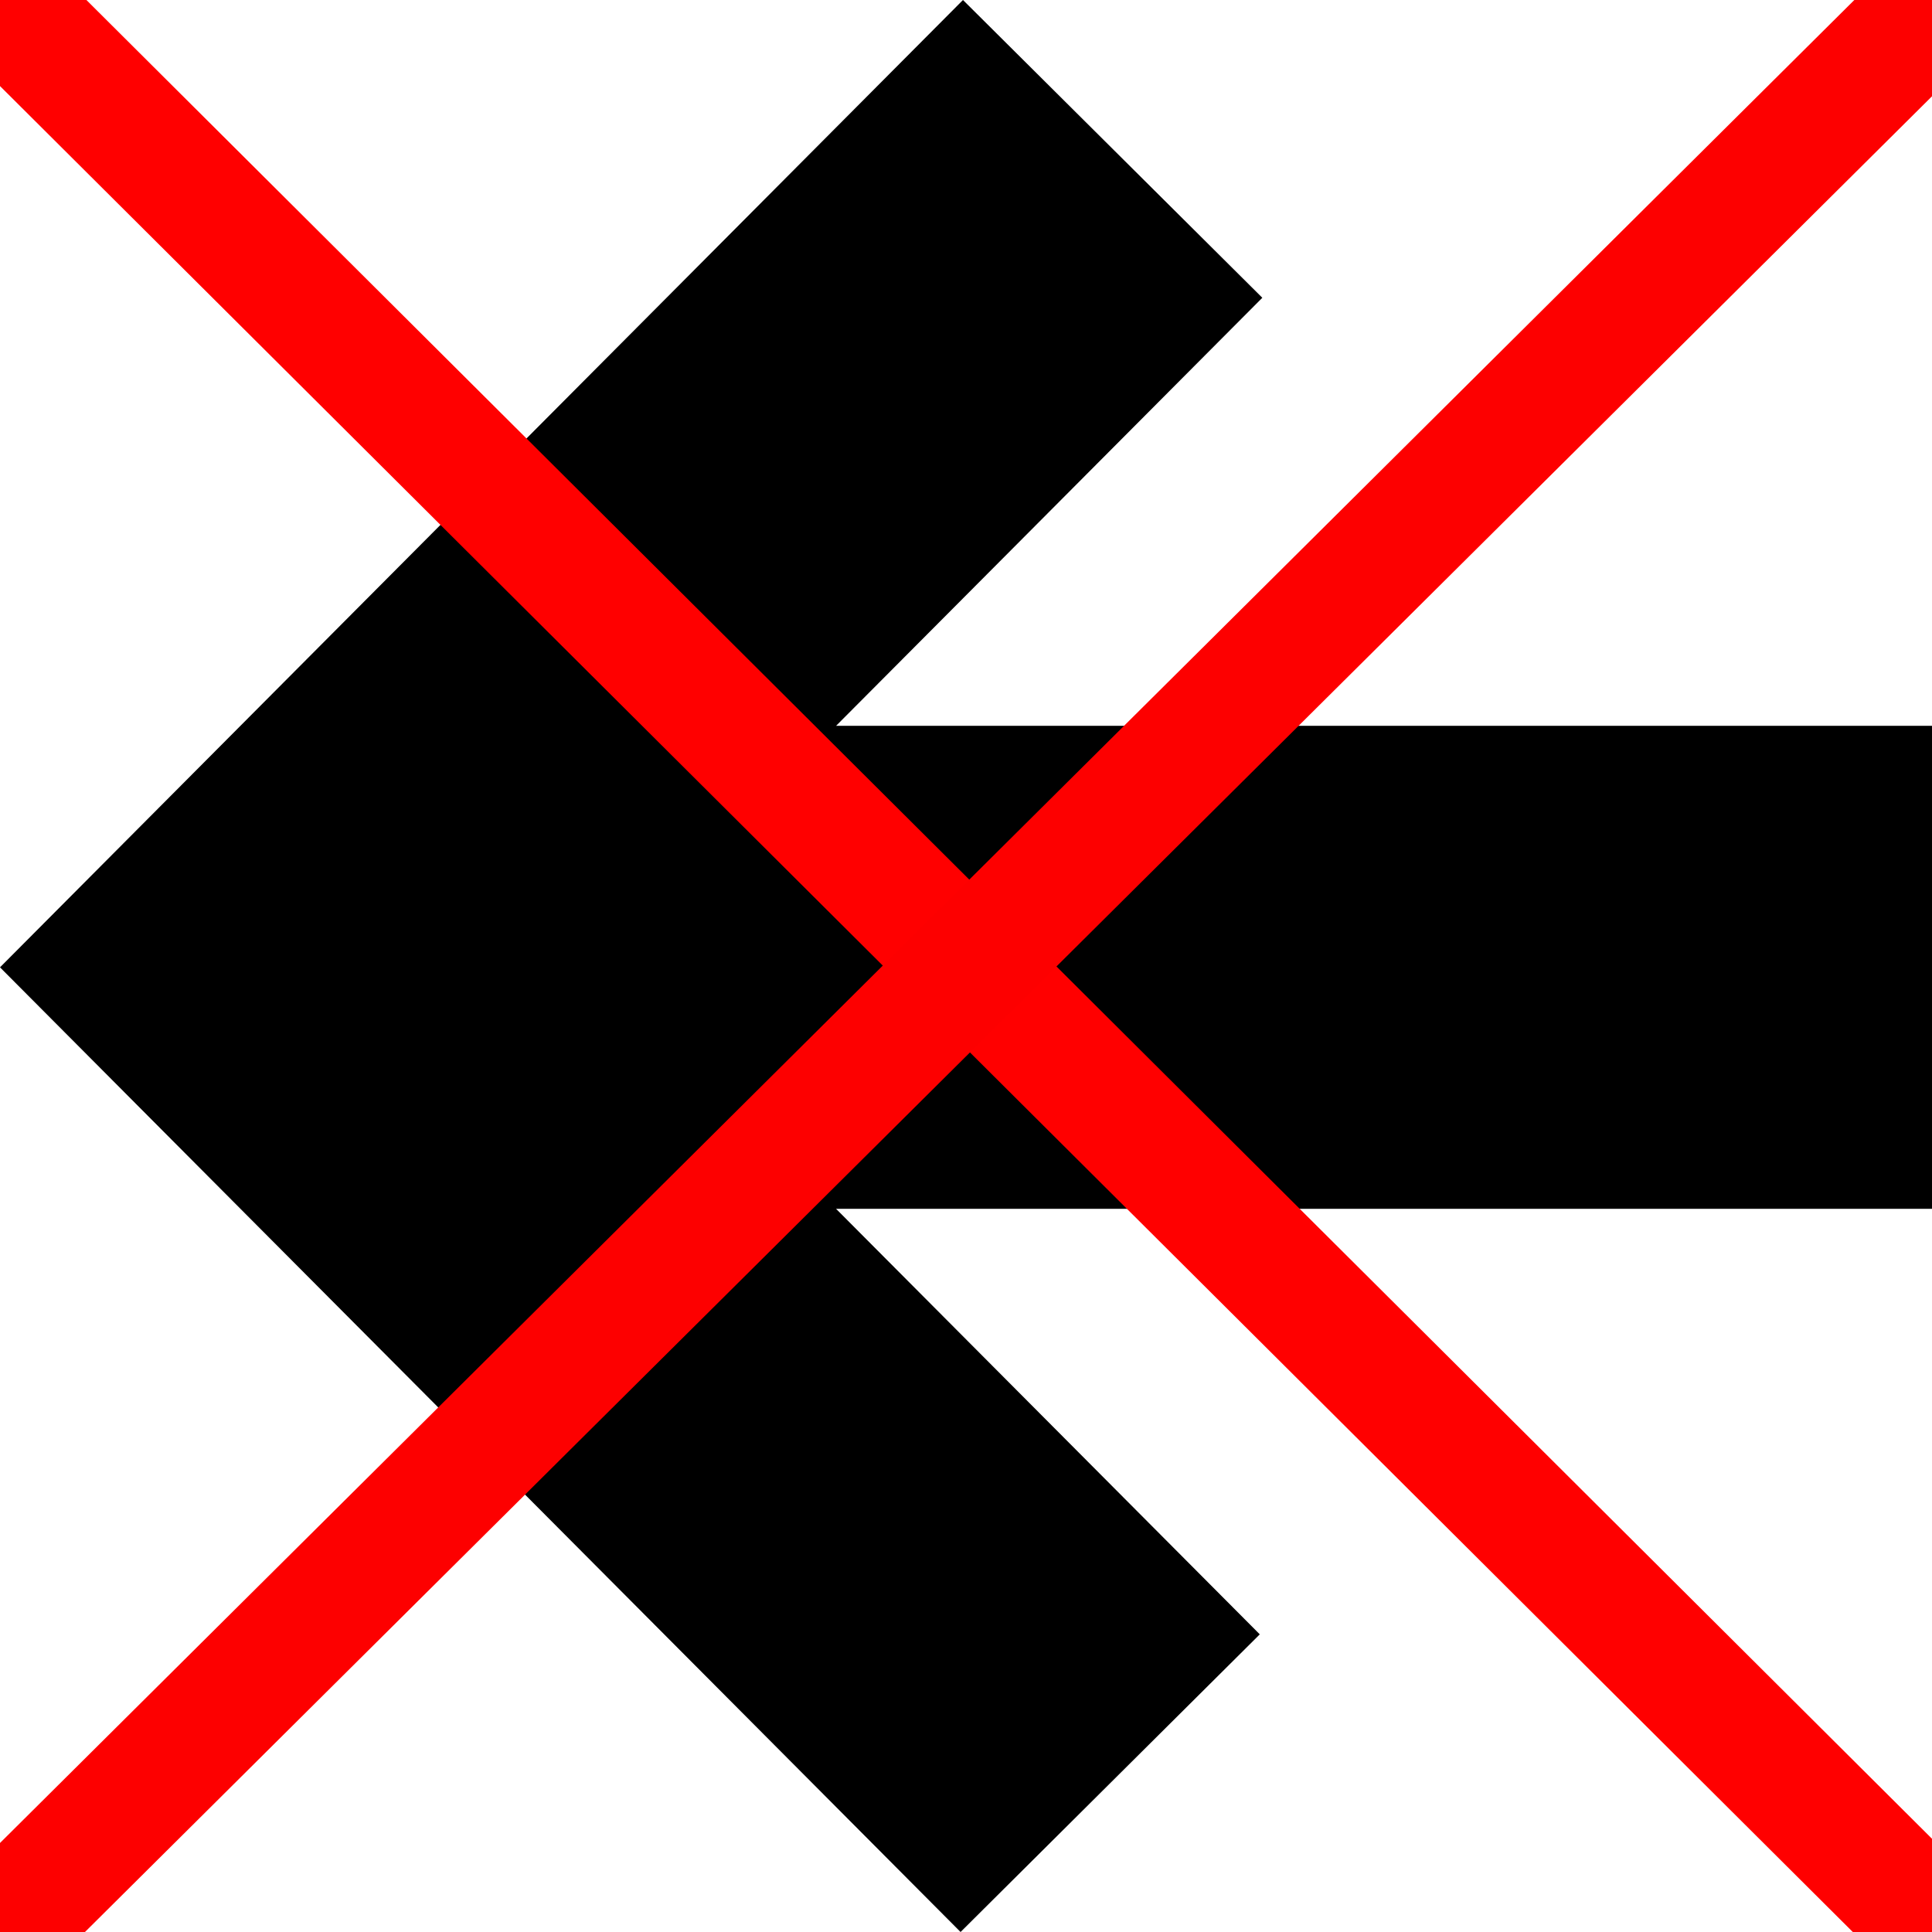 <?xml version="1.0" encoding="UTF-8" standalone="no"?>
<svg
   xmlns:dc="http://purl.org/dc/elements/1.1/"
   xmlns:cc="http://creativecommons.org/ns#"
   xmlns:rdf="http://www.w3.org/1999/02/22-rdf-syntax-ns#"
   xmlns:svg="http://www.w3.org/2000/svg"
   xmlns="http://www.w3.org/2000/svg"
   xmlns:sodipodi="http://sodipodi.sourceforge.net/DTD/sodipodi-0.dtd"
   xmlns:inkscape="http://www.inkscape.org/namespaces/inkscape"
   version="1.1"
   viewBox="0 0 16 16"
   width="16"
   height="16"
   id="svg3995"
   sodipodi:docname="icon_left.svg"
   inkscape:version="0.92.2 (5c3e80d, 2017-08-06)"
   inkscape:export-filename="I:\icon_left96.png"
   inkscape:export-xdpi="192"
   inkscape:export-ydpi="192">
  <defs
     id="defs3999" />
  <sodipodi:namedview
     pagecolor="#ffffff"
     bordercolor="#666666"
     borderopacity="1"
     objecttolerance="10"
     gridtolerance="10"
     guidetolerance="10"
     inkscape:pageopacity="0"
     inkscape:pageshadow="2"
     inkscape:window-width="1701"
     inkscape:window-height="1058"
     id="namedview3997"
     showgrid="false"
     inkscape:zoom="50"
     inkscape:cx="8"
     inkscape:cy="8.1720123"
     inkscape:window-x="1912"
     inkscape:window-y="-8"
     inkscape:window-maximized="1"
     inkscape:current-layer="svg3995"
     units="px" />
  <path
     id="path1415"
     d="M 7.955,16 10.433,13.535 6.924,10.011 H 16 V 6.011 H 6.924 L 10.454,2.466 7.975,0 0,8.011 Z"
     inkscape:connector-curvature="0"
     style="stroke-width:0.667" />
  <path
     style="fill:#ff0000;fill-rule:evenodd;stroke:#ff0000;stroke-width:1.01;stroke-linecap:butt;stroke-linejoin:miter;stroke-opacity:1;stroke-miterlimit:4;stroke-dasharray:none"
     d="M -0.016,-0.016 16.176,16.116"
     id="path1428"
     inkscape:connector-curvature="0" />
  <path
     style="fill:#ff0000;fill-rule:evenodd;stroke:#fd0000;stroke-width:1.019px;stroke-linecap:butt;stroke-linejoin:miter;stroke-opacity:1"
     d="M -0.173,16.153 16.153,-0.073"
     id="path1430"
     inkscape:connector-curvature="0" />
</svg>
